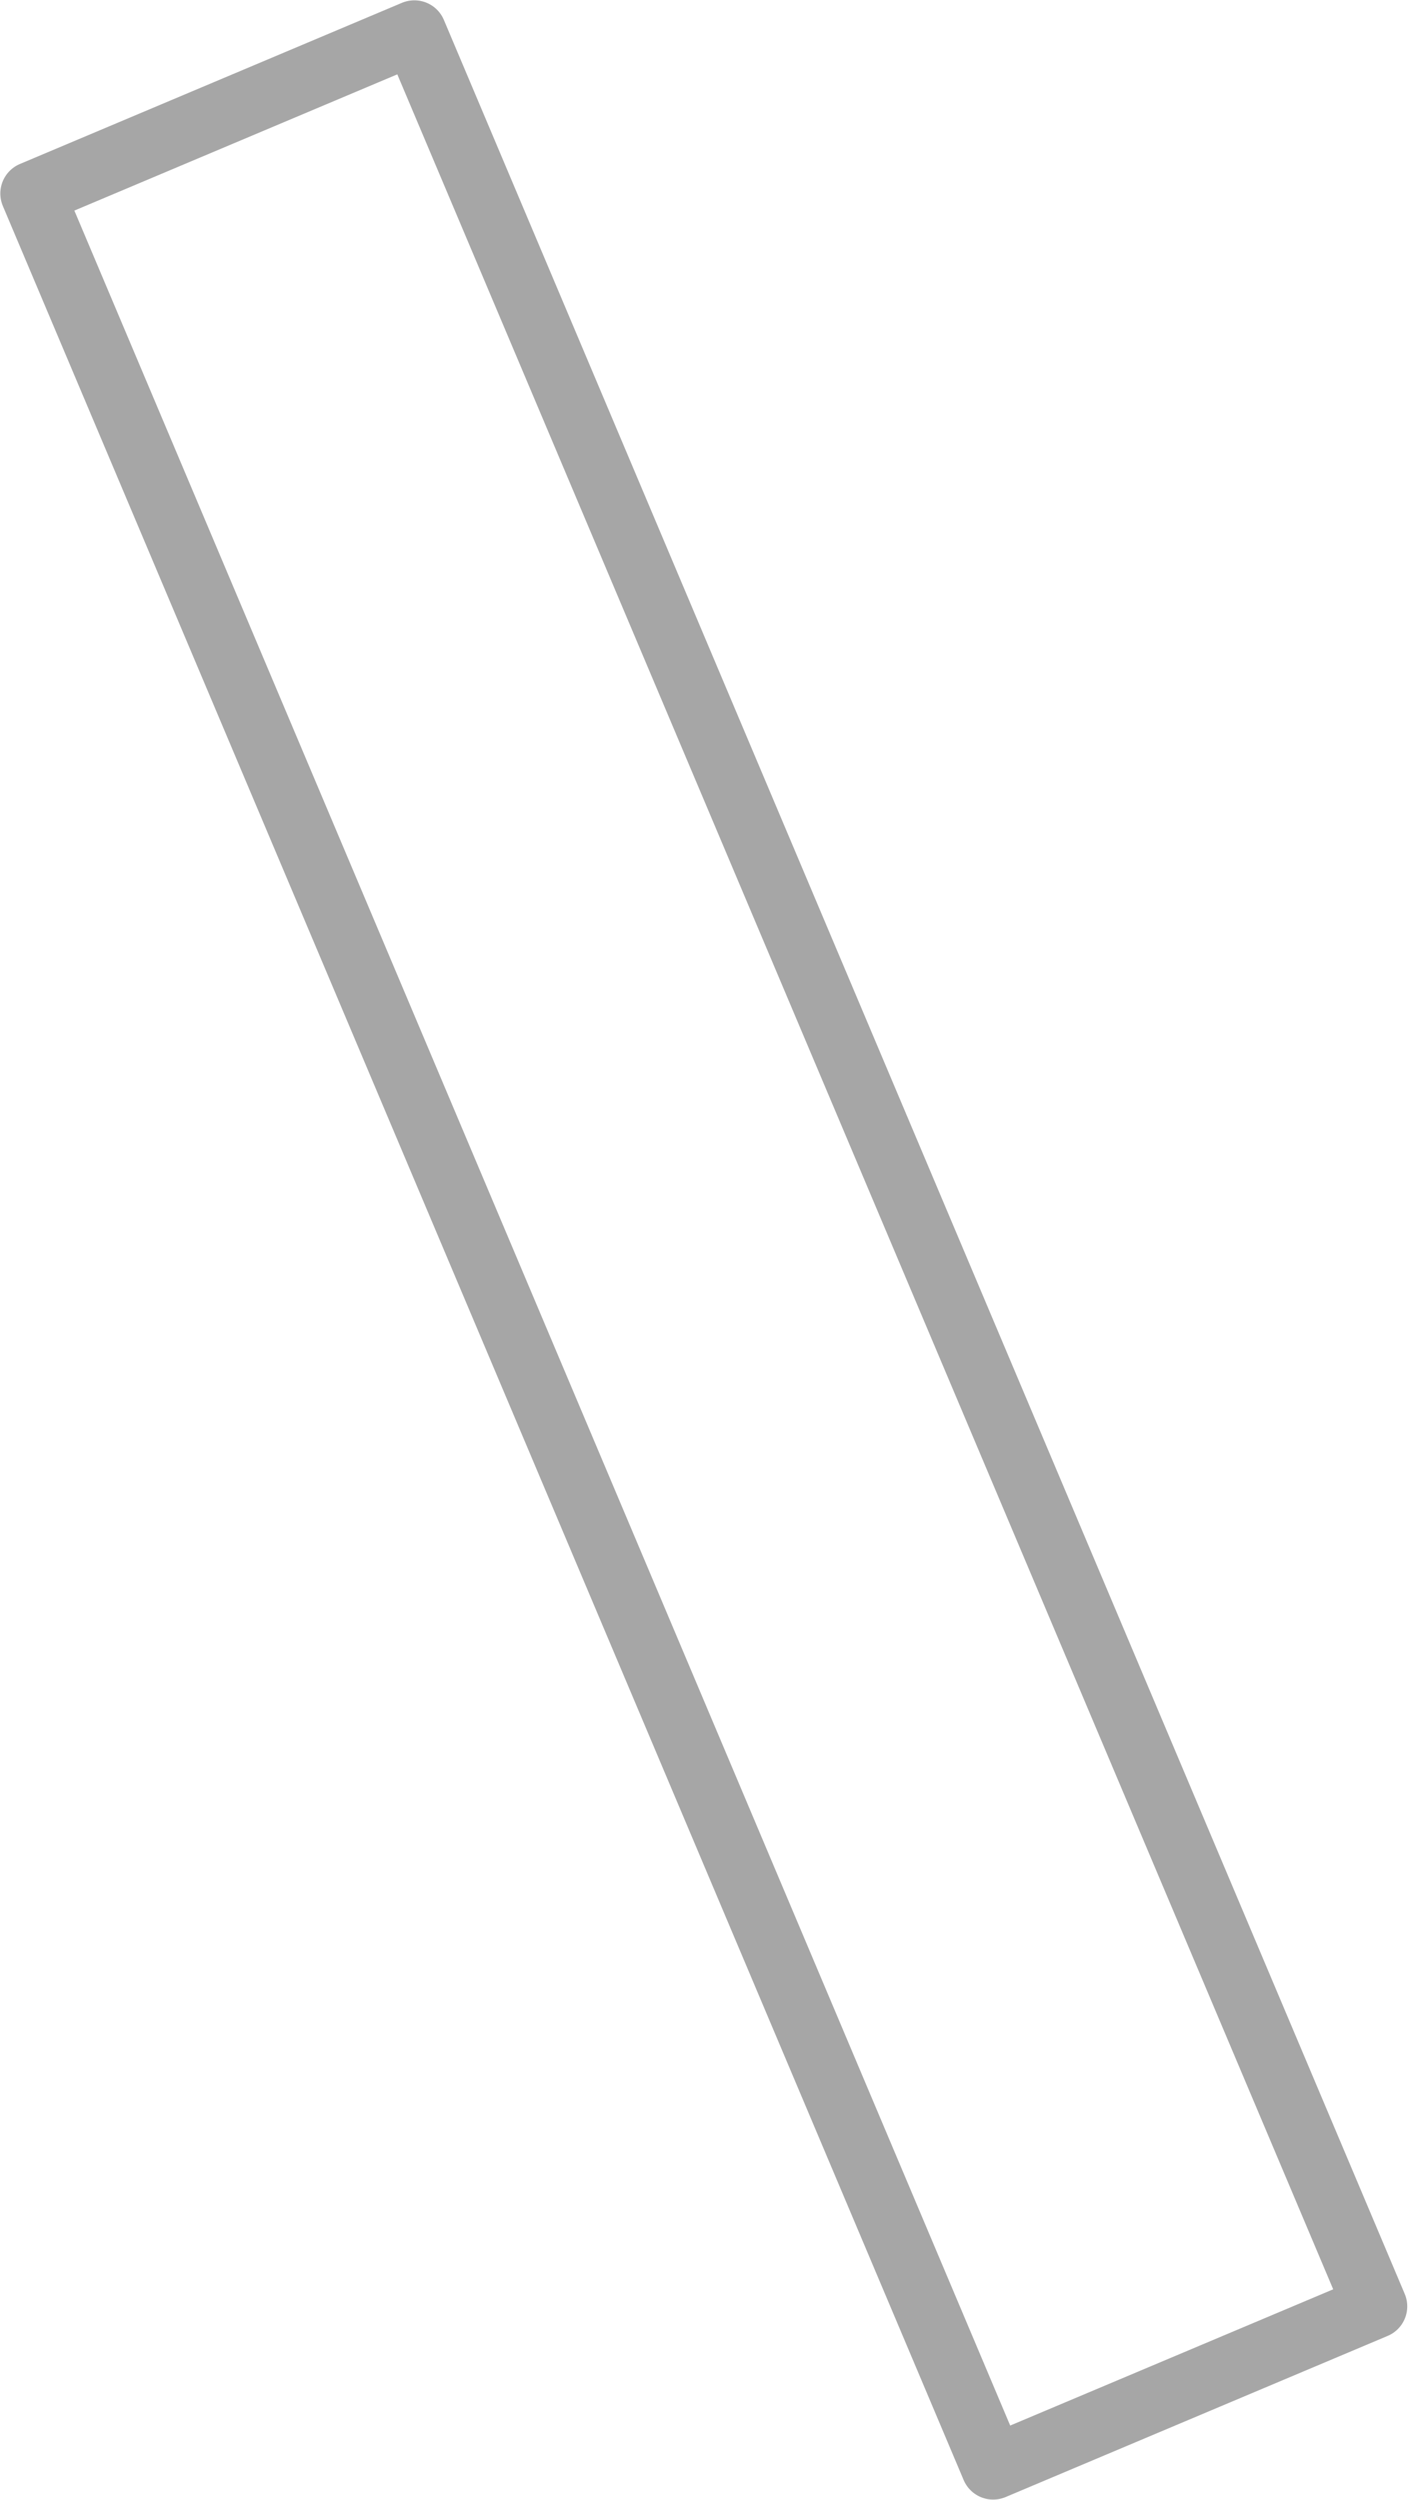 <svg width="22" height="39" viewBox="0 0 22 39" fill="none" xmlns="http://www.w3.org/2000/svg">
<path d="M6.465 0.505L0.505 3.019L15.496 38.495L21.457 35.981L6.465 0.505Z" stroke="#A6A6A6" stroke-linecap="round" stroke-linejoin="round"/>
</svg>
